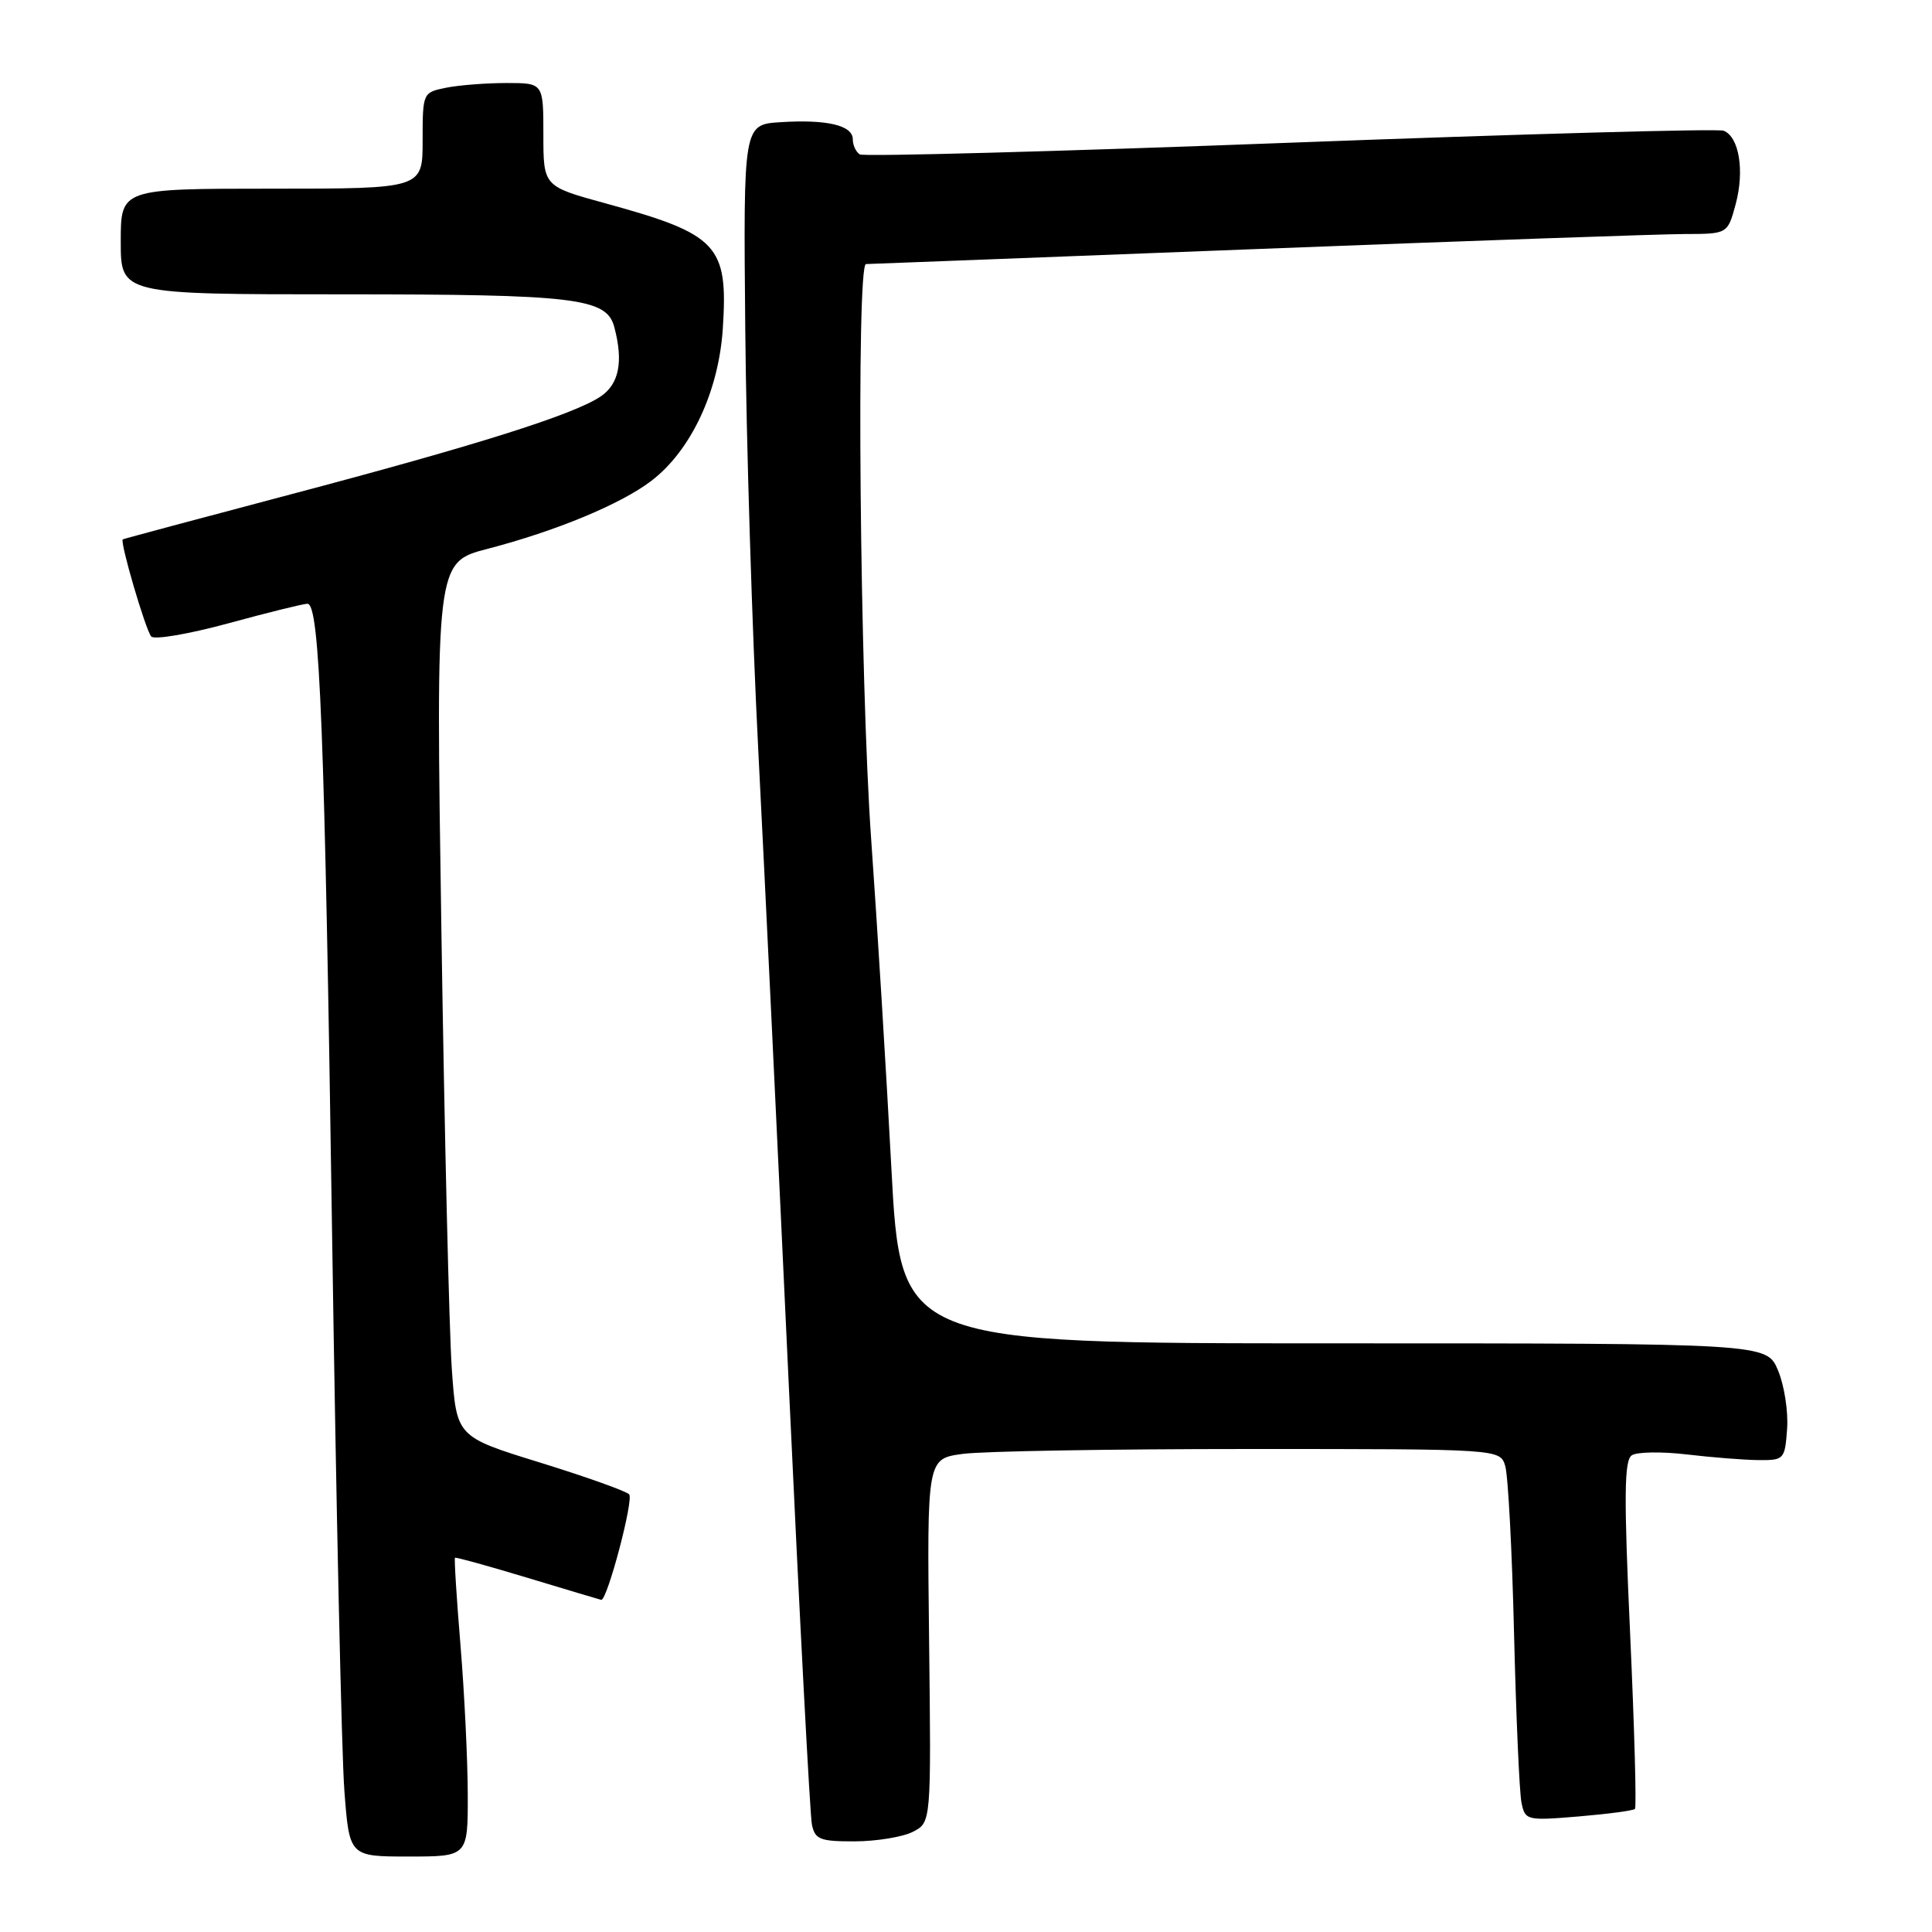<?xml version="1.0" encoding="UTF-8" standalone="no"?>
<!DOCTYPE svg PUBLIC "-//W3C//DTD SVG 1.1//EN" "http://www.w3.org/Graphics/SVG/1.1/DTD/svg11.dtd" >
<svg xmlns="http://www.w3.org/2000/svg" xmlns:xlink="http://www.w3.org/1999/xlink" version="1.1" viewBox="0 0 256 256">
 <g >
 <path fill="currentColor"
d=" M 61.98 237.75 C 61.97 233.21 61.54 224.35 61.02 218.05 C 60.50 211.75 60.17 206.51 60.29 206.41 C 60.40 206.31 64.78 207.52 70.00 209.10 C 75.22 210.68 79.58 211.98 79.67 211.99 C 80.47 212.05 84.02 198.63 83.36 198.00 C 82.89 197.55 77.55 195.65 71.50 193.78 C 60.50 190.38 60.50 190.38 59.87 181.44 C 59.52 176.52 58.90 150.45 58.49 123.50 C 57.74 74.50 57.74 74.50 64.62 72.72 C 73.65 70.37 82.25 66.81 86.30 63.72 C 91.56 59.71 95.25 51.84 95.78 43.48 C 96.49 32.47 95.13 31.03 80.25 26.95 C 72.00 24.69 72.00 24.69 72.00 17.84 C 72.00 11.00 72.00 11.00 67.13 11.00 C 64.44 11.00 60.84 11.28 59.13 11.62 C 56.02 12.25 56.00 12.28 56.00 18.63 C 56.00 25.00 56.00 25.00 36.00 25.00 C 16.00 25.00 16.00 25.00 16.00 32.00 C 16.00 39.00 16.00 39.00 45.35 39.00 C 76.27 39.00 80.36 39.49 81.39 43.31 C 82.63 47.96 82.03 50.93 79.52 52.58 C 75.84 54.99 63.14 59.00 38.50 65.51 C 26.40 68.71 16.40 71.39 16.27 71.47 C 15.85 71.75 19.29 83.48 20.04 84.34 C 20.44 84.80 25.05 84.01 30.27 82.59 C 35.50 81.16 40.21 80.00 40.74 80.00 C 42.37 80.00 43.02 96.74 44.01 163.90 C 44.54 199.43 45.26 232.43 45.63 237.25 C 46.29 246.00 46.29 246.00 54.14 246.00 C 62.00 246.00 62.00 246.00 61.98 237.75 Z  M 120.95 242.73 C 123.39 241.49 123.39 241.49 123.11 217.39 C 122.83 193.29 122.83 193.29 127.56 192.65 C 130.15 192.29 147.24 192.00 165.52 192.00 C 198.77 192.00 198.77 192.00 199.45 194.25 C 199.83 195.49 200.36 205.50 200.62 216.50 C 200.89 227.50 201.33 237.58 201.61 238.89 C 202.09 241.21 202.32 241.26 209.17 240.69 C 213.06 240.36 216.42 239.92 216.64 239.69 C 216.86 239.47 216.57 229.02 216.00 216.47 C 215.16 198.18 215.21 193.48 216.23 192.83 C 216.93 192.38 220.20 192.33 223.50 192.72 C 226.80 193.11 231.07 193.45 233.00 193.47 C 236.40 193.50 236.51 193.38 236.80 189.34 C 236.97 187.06 236.43 183.57 235.60 181.59 C 234.10 178.00 234.10 178.00 176.72 178.00 C 119.34 178.00 119.34 178.00 118.11 154.75 C 117.43 141.96 116.23 122.40 115.44 111.28 C 113.94 90.23 113.44 35.01 114.75 34.99 C 115.16 34.98 138.45 34.09 166.50 33.00 C 194.55 31.91 220.07 31.02 223.21 31.01 C 228.92 31.00 228.92 31.00 229.99 27.04 C 231.18 22.60 230.44 18.11 228.38 17.32 C 227.63 17.03 201.78 17.75 170.94 18.91 C 140.10 20.08 114.44 20.77 113.93 20.46 C 113.42 20.14 113.00 19.24 113.00 18.46 C 113.00 16.61 109.58 15.80 103.43 16.19 C 98.50 16.50 98.50 16.50 98.75 43.50 C 98.88 58.35 99.66 83.55 100.48 99.50 C 101.30 115.45 103.12 153.47 104.54 184.00 C 105.96 214.53 107.33 240.51 107.58 241.75 C 107.99 243.74 108.64 244.00 113.27 243.99 C 116.15 243.98 119.60 243.41 120.95 242.73 Z "/>
</g>
</svg>